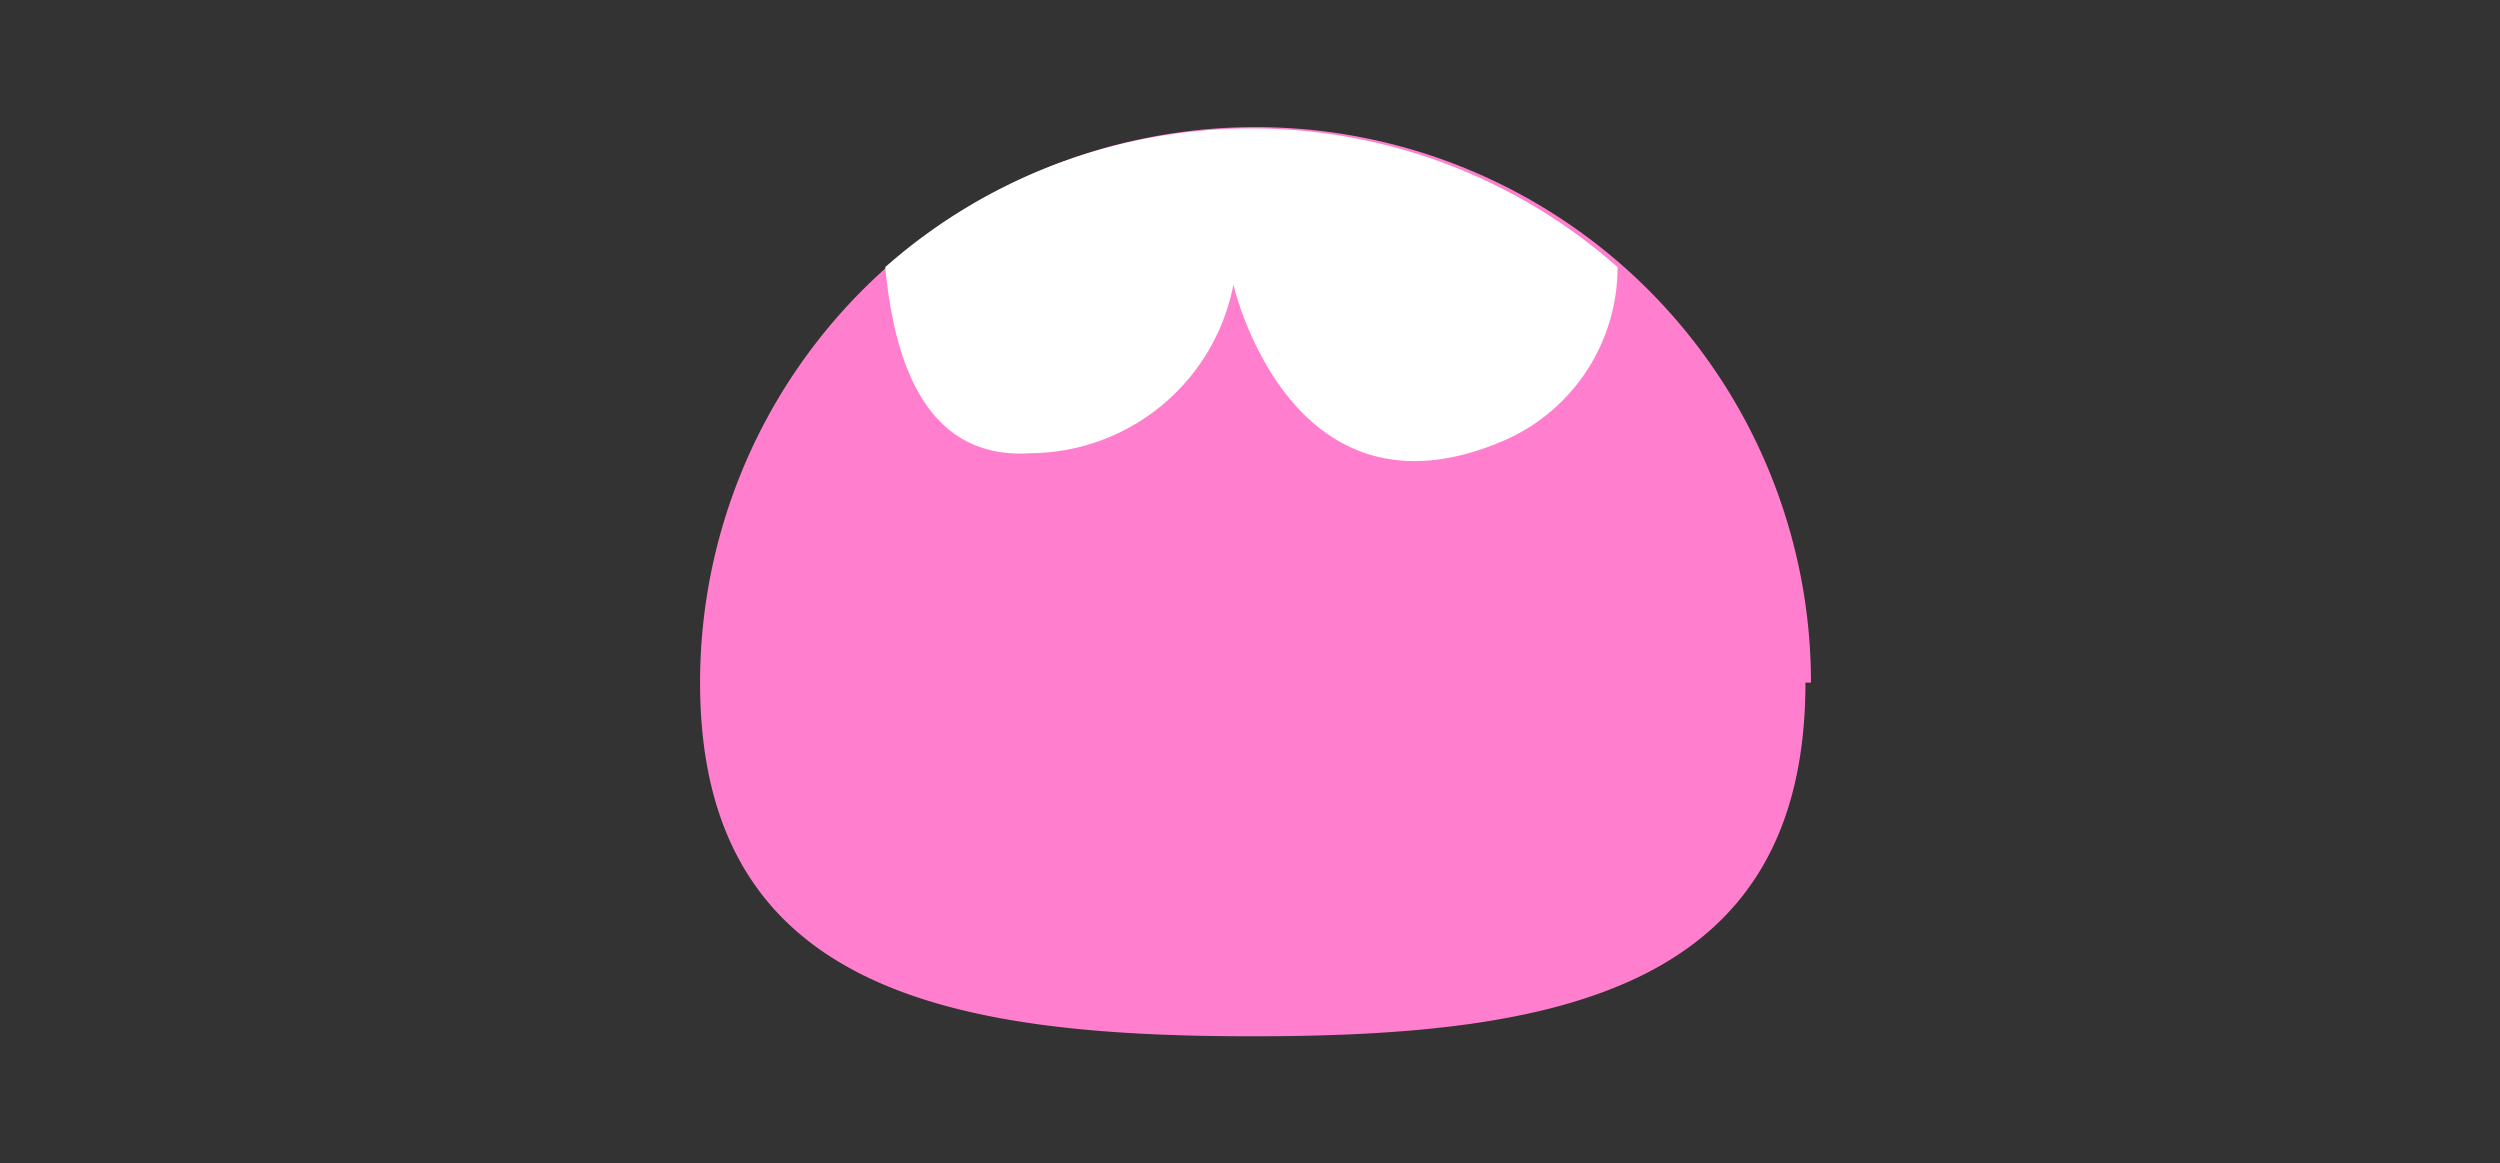 <svg xmlns="http://www.w3.org/2000/svg" viewBox="0 0 27.14 12.63">
  <rect x="0" y="0" width="27.14" height="12.63" fill="#333333" stroke="none"/>
  <defs>
    <style>
      .cls-1 {
        fill: #ff7fce;
      }

      .cls-2 {
        fill: #fff;
      }
    </style>
  </defs>
  <g id="front-hair">
    <g>
      <path class="cls-1" d="M19.6,7.41c0,3.34-2.7,3.84-6,3.84s-6-.5-6-3.84a6,6,0,0,1,12.06,0"/>
      <path class="cls-2" d="M16.31,4.79A2.05,2.05,0,0,0,17.56,2.9a6,6,0,0,0-7.95,0C9.7,3.83,10,5,11.19,4.92a2.26,2.26,0,0,0,2.2-1.83s.61,2.68,2.92,1.7"/>
    </g>
  </g>
</svg>
